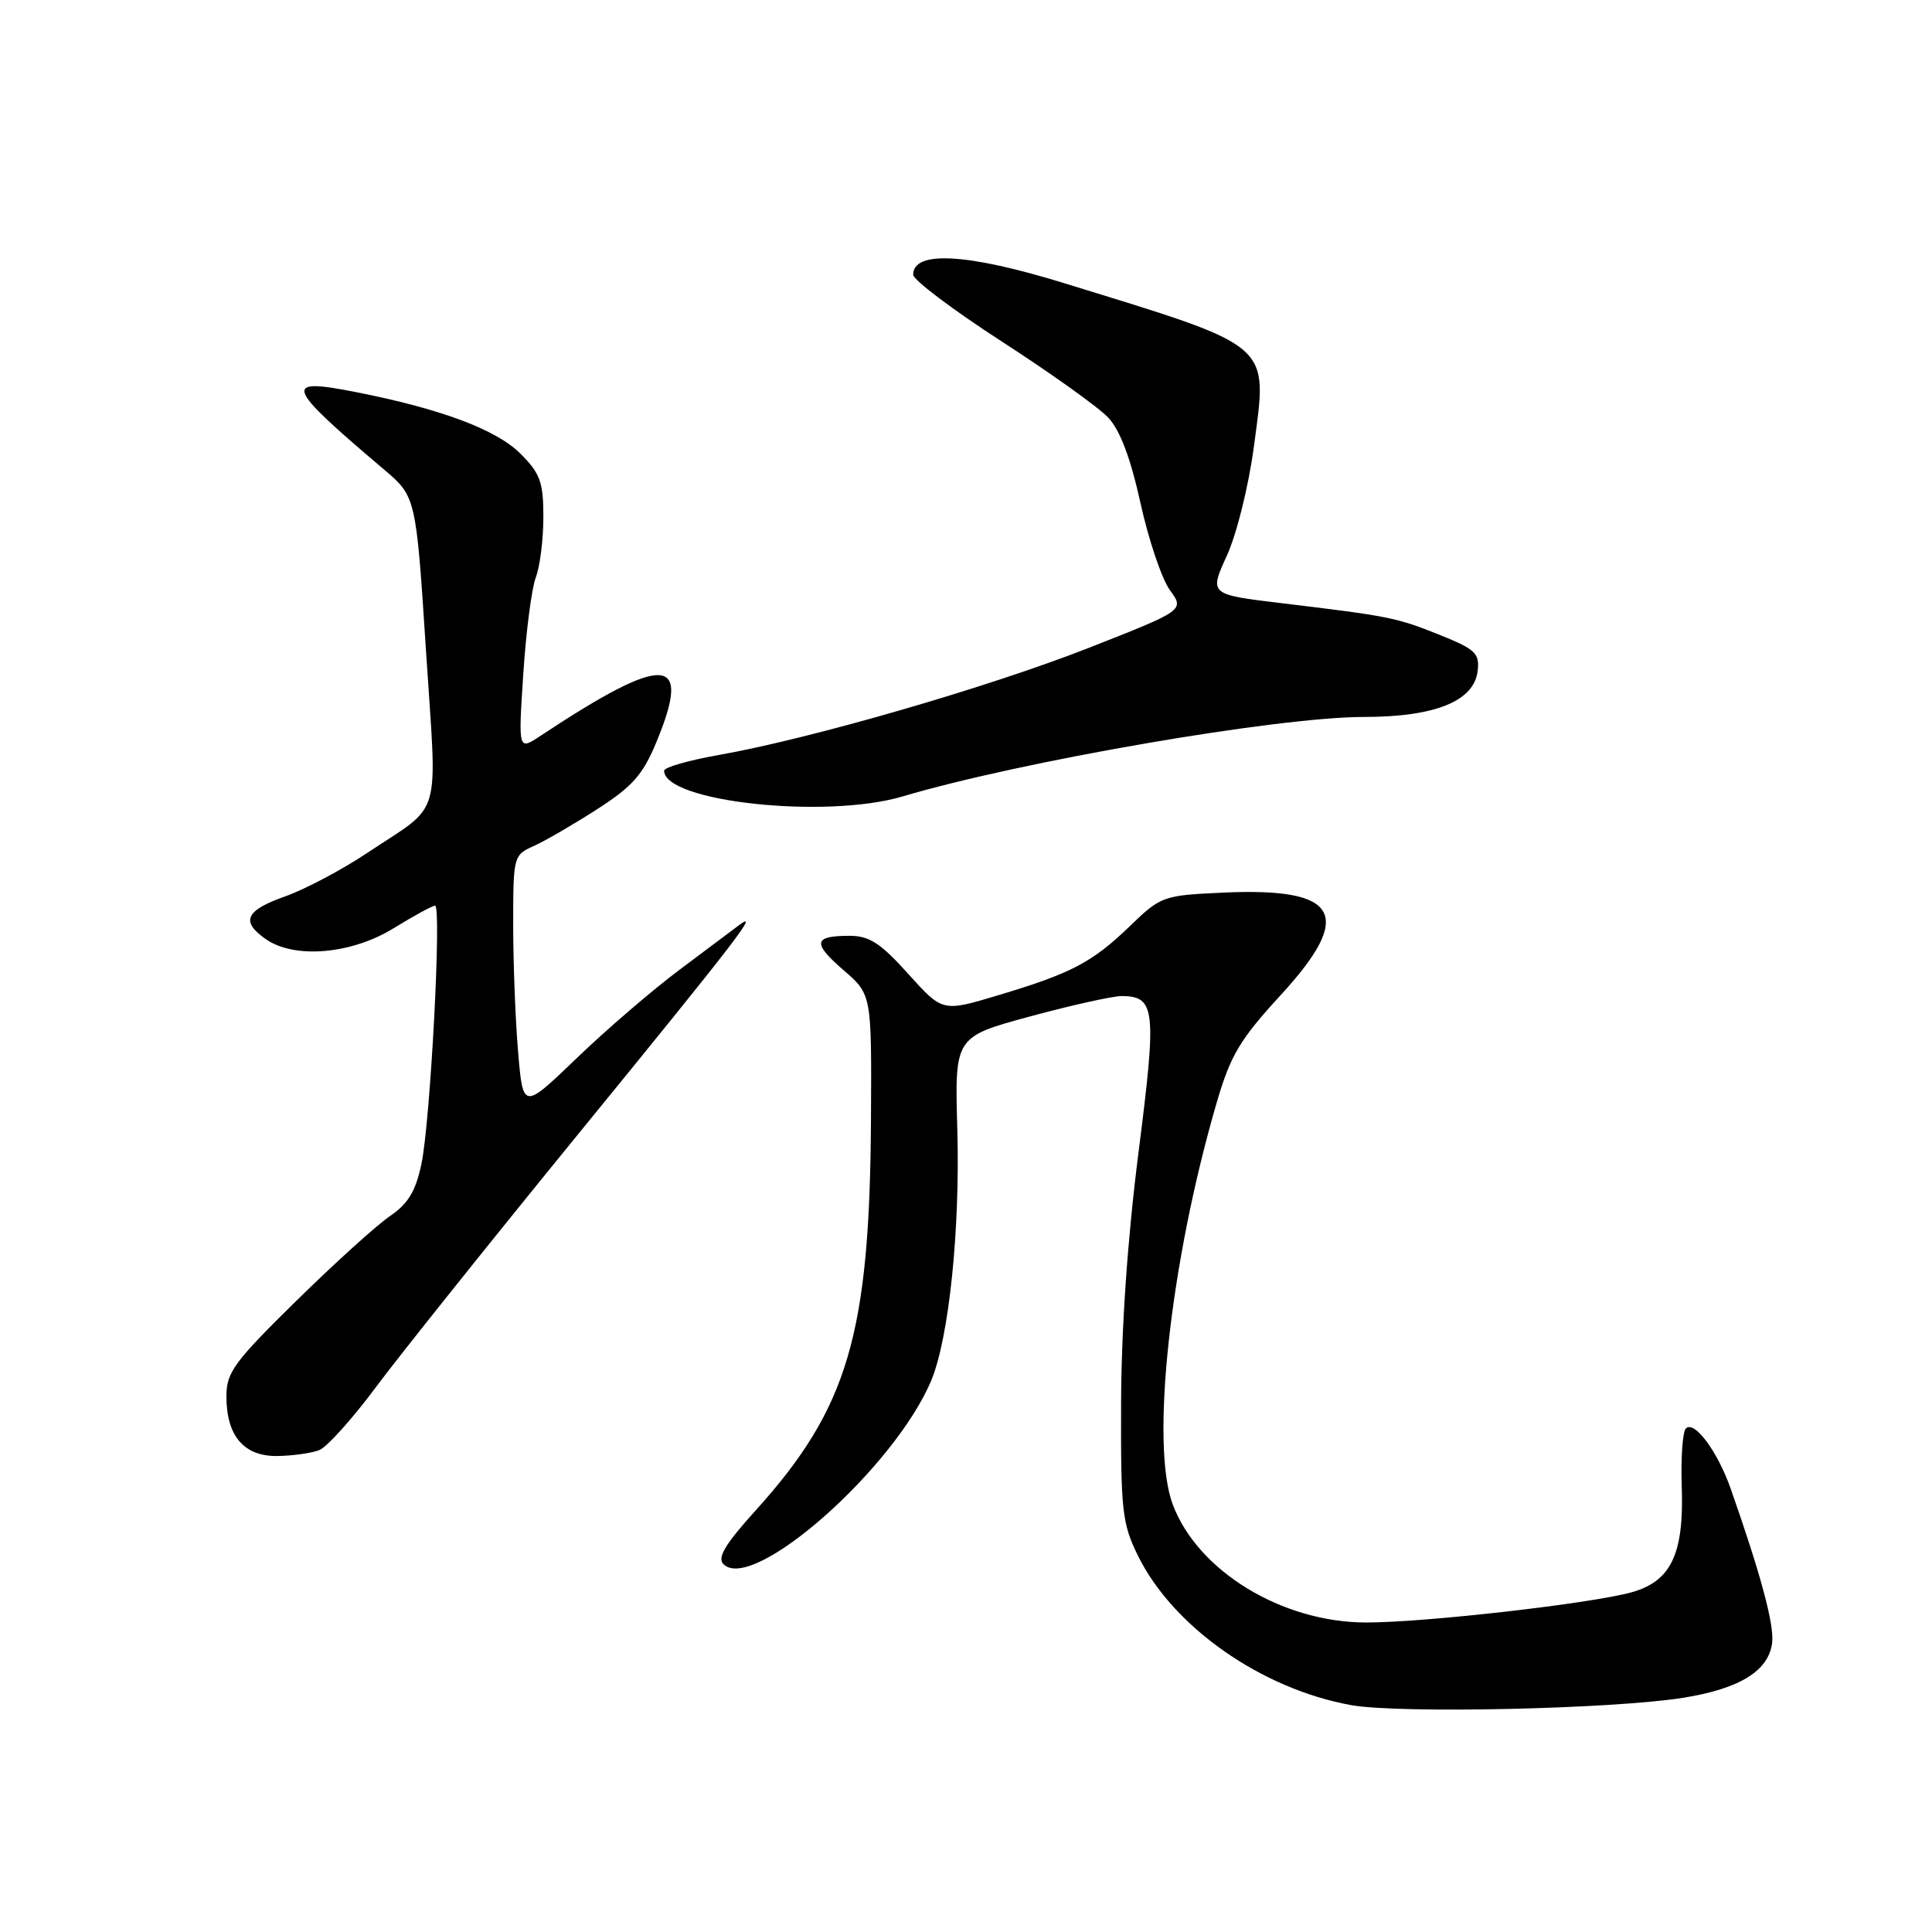 <?xml version="1.0" encoding="UTF-8" standalone="no"?>
<!DOCTYPE svg PUBLIC "-//W3C//DTD SVG 1.1//EN" "http://www.w3.org/Graphics/SVG/1.1/DTD/svg11.dtd" >
<svg xmlns="http://www.w3.org/2000/svg" xmlns:xlink="http://www.w3.org/1999/xlink" version="1.1" viewBox="0 0 256 256">
 <g >
 <path fill="currentColor"
d=" M 223.00 224.97 C 230.53 223.77 234.37 221.40 234.82 217.66 C 235.10 215.26 233.32 208.63 229.33 197.27 C 227.59 192.31 224.51 188.17 223.39 189.28 C 222.95 189.71 222.71 193.19 222.84 197.01 C 223.15 205.88 221.44 209.50 216.25 210.97 C 210.95 212.47 188.75 215.00 181.01 214.99 C 169.88 214.97 158.77 208.21 155.42 199.42 C 152.40 191.51 155.02 167.36 161.21 146.13 C 163.06 139.81 164.26 137.78 169.74 131.81 C 179.47 121.21 177.46 117.59 162.22 118.27 C 154.09 118.64 153.86 118.72 149.72 122.71 C 144.73 127.53 141.95 128.98 132.19 131.90 C 124.89 134.09 124.89 134.09 120.35 129.05 C 116.67 124.96 115.20 124.00 112.57 124.00 C 107.78 124.00 107.61 124.95 111.76 128.54 C 115.50 131.77 115.50 131.77 115.41 148.14 C 115.26 176.83 112.39 186.56 100.11 200.16 C 96.09 204.60 95.01 206.41 95.86 207.26 C 99.74 211.14 118.54 194.52 123.40 182.91 C 125.74 177.28 127.23 162.95 126.85 149.64 C 126.50 137.39 126.50 137.39 136.50 134.68 C 142.00 133.19 147.46 131.98 148.63 131.98 C 153.10 132.02 153.29 133.69 150.86 152.68 C 149.40 164.13 148.58 176.04 148.55 186.00 C 148.50 200.19 148.69 201.89 150.79 206.15 C 155.45 215.60 167.16 223.80 179.04 225.94 C 185.43 227.08 213.61 226.46 223.00 224.97 Z  M 42.32 192.14 C 43.32 191.75 46.70 187.99 49.82 183.79 C 52.94 179.60 64.98 164.54 76.57 150.33 C 97.72 124.41 100.74 120.48 97.94 122.58 C 97.15 123.17 93.58 125.85 90.00 128.53 C 86.42 131.21 80.30 136.47 76.40 140.23 C 69.30 147.05 69.30 147.05 68.65 139.37 C 68.29 135.15 68.00 127.56 68.00 122.51 C 68.00 113.45 68.04 113.30 70.75 112.09 C 72.26 111.41 76.04 109.21 79.15 107.21 C 83.80 104.22 85.20 102.64 86.98 98.32 C 91.78 86.74 88.16 86.55 71.59 97.52 C 68.67 99.45 68.67 99.45 69.34 89.29 C 69.70 83.70 70.45 77.94 71.00 76.50 C 71.55 75.05 72.00 71.46 72.00 68.51 C 72.00 63.87 71.59 62.75 68.95 60.10 C 65.76 56.92 58.39 54.16 47.13 51.95 C 37.36 50.02 37.73 51.07 50.81 62.15 C 55.12 65.79 55.12 65.79 56.44 86.13 C 57.93 109.20 58.79 106.25 48.55 113.09 C 45.27 115.27 40.44 117.83 37.80 118.77 C 32.51 120.64 31.86 122.09 35.22 124.44 C 39.01 127.09 46.55 126.45 52.15 123.00 C 54.84 121.35 57.31 120.00 57.65 120.00 C 58.54 120.00 57.03 148.60 55.84 154.24 C 55.08 157.84 54.08 159.50 51.67 161.14 C 49.93 162.32 44.34 167.38 39.25 172.38 C 31.03 180.45 30.00 181.85 30.00 185.01 C 30.00 190.30 32.34 193.01 36.81 192.93 C 38.84 192.89 41.32 192.54 42.32 192.14 Z  M 119.57 105.54 C 135.37 100.85 169.30 95.00 180.73 95.00 C 190.17 95.00 195.34 92.90 195.80 88.89 C 196.07 86.57 195.50 86.03 190.80 84.14 C 185.04 81.83 184.15 81.65 169.86 79.93 C 160.22 78.77 160.22 78.77 162.56 73.64 C 163.87 70.78 165.45 64.39 166.14 59.23 C 167.98 45.30 168.97 46.15 141.00 37.52 C 128.17 33.56 121.00 33.16 121.00 36.40 C 121.00 37.09 126.29 41.08 132.77 45.27 C 139.24 49.45 145.58 53.98 146.85 55.34 C 148.42 57.01 149.81 60.71 151.12 66.66 C 152.19 71.52 153.94 76.71 155.01 78.18 C 156.96 80.86 156.96 80.86 144.23 85.86 C 130.86 91.10 107.52 97.86 95.25 100.04 C 91.26 100.74 88.00 101.68 88.00 102.12 C 88.00 106.24 109.40 108.55 119.57 105.54 Z "/>
</g>
</svg>